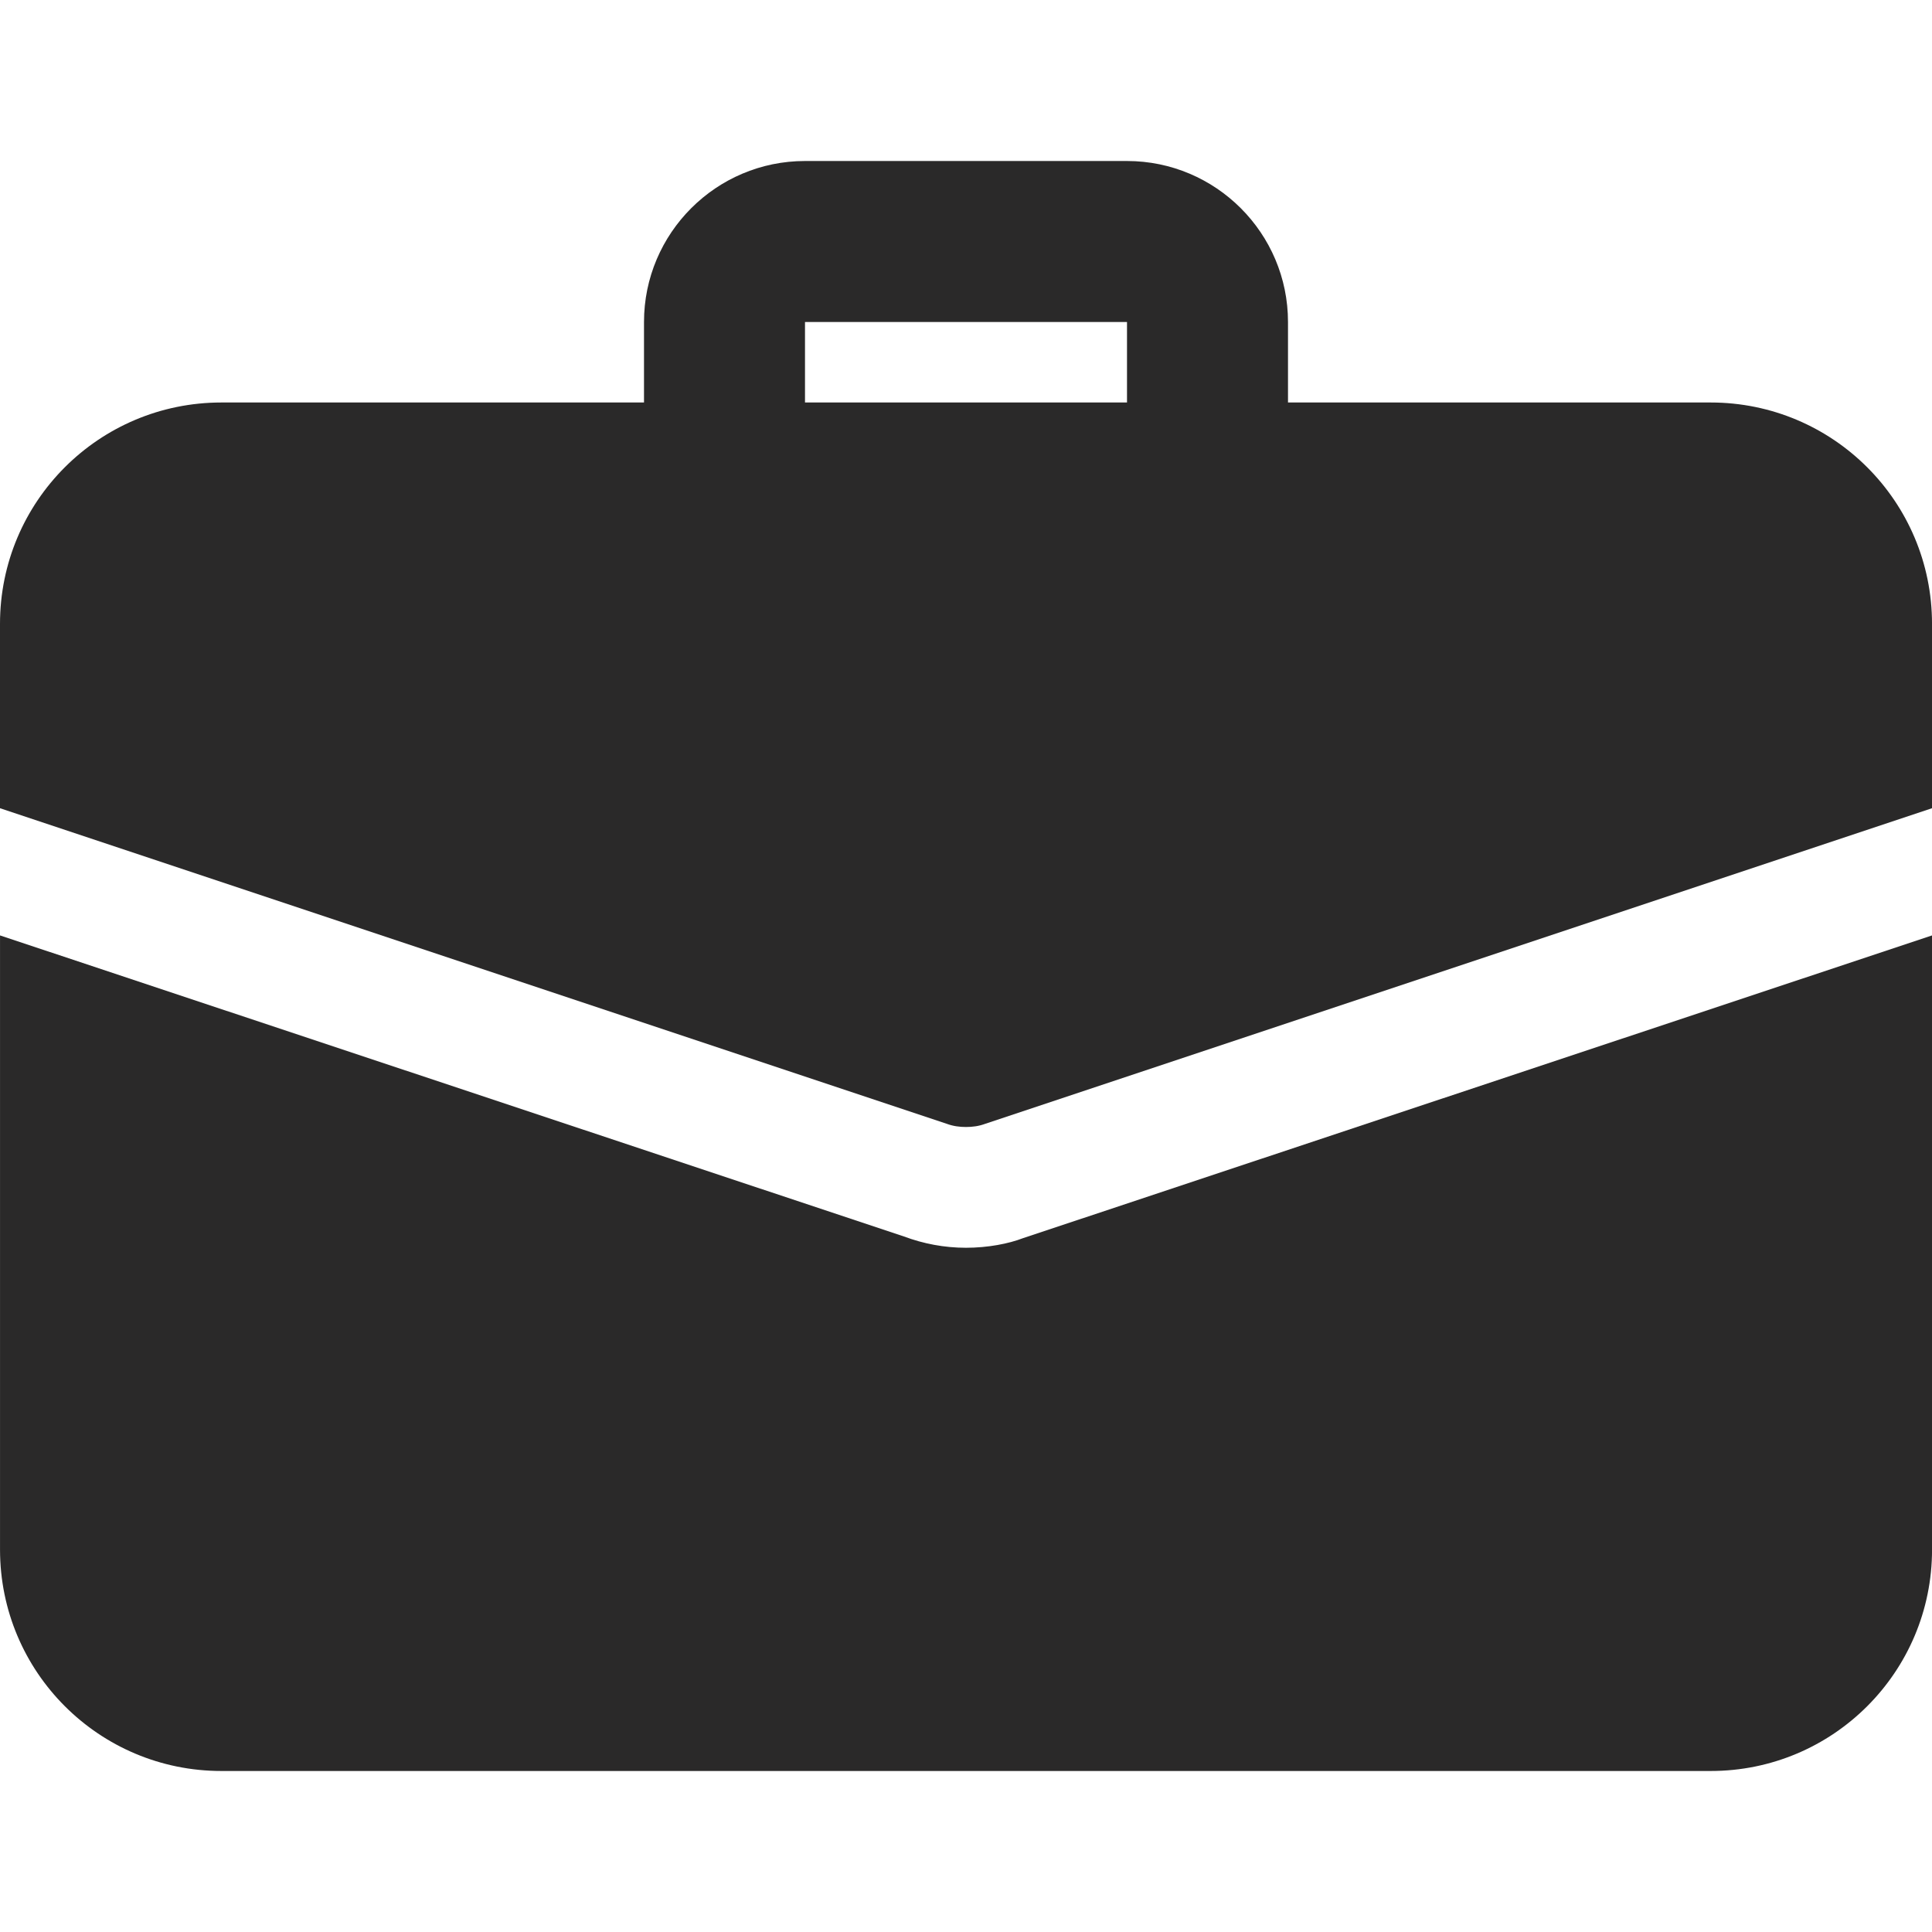 <?xml version="1.0" encoding="UTF-8"?>
<svg fill="none" viewBox="0 0 512 512" xmlns="http://www.w3.org/2000/svg">
<g clip-path="url(#a)" fill="#2a2929">
<path d="m320 138.67c-11.776 0-21.333-9.558-21.333-21.334v-32h-85.334v32c0 11.776-9.557 21.334-21.333 21.334s-21.333-9.558-21.333-21.334v-32c0-23.531 19.136-42.667 42.666-42.667h85.334c23.53 0 42.666 19.136 42.666 42.667v32c0 11.776-9.557 21.334-21.333 21.334z"/>
<path d="m271.15 328.11c-3.84 1.493-9.387 2.56-15.147 2.56s-11.307-1.067-16.427-2.987l-239.57-79.787v162.77c0 32.426 26.24 58.666 58.667 58.666h394.67c32.427 0 58.667-26.24 58.667-58.666v-162.77l-240.85 80.214z"/>
<path d="m512 165.33v48.854l-250.88 83.626c-1.707 0.64-3.413 0.854-5.12 0.854s-3.413-0.214-5.12-0.854l-250.88-83.626v-48.854c0-32.426 26.24-58.666 58.667-58.666h394.67c32.427 0 58.667 26.24 58.667 58.666z"/>
</g>
<defs>
<clipPath id="a">
<rect width="512" height="512" fill="#fff"/>
</clipPath>
</defs>
</svg>
